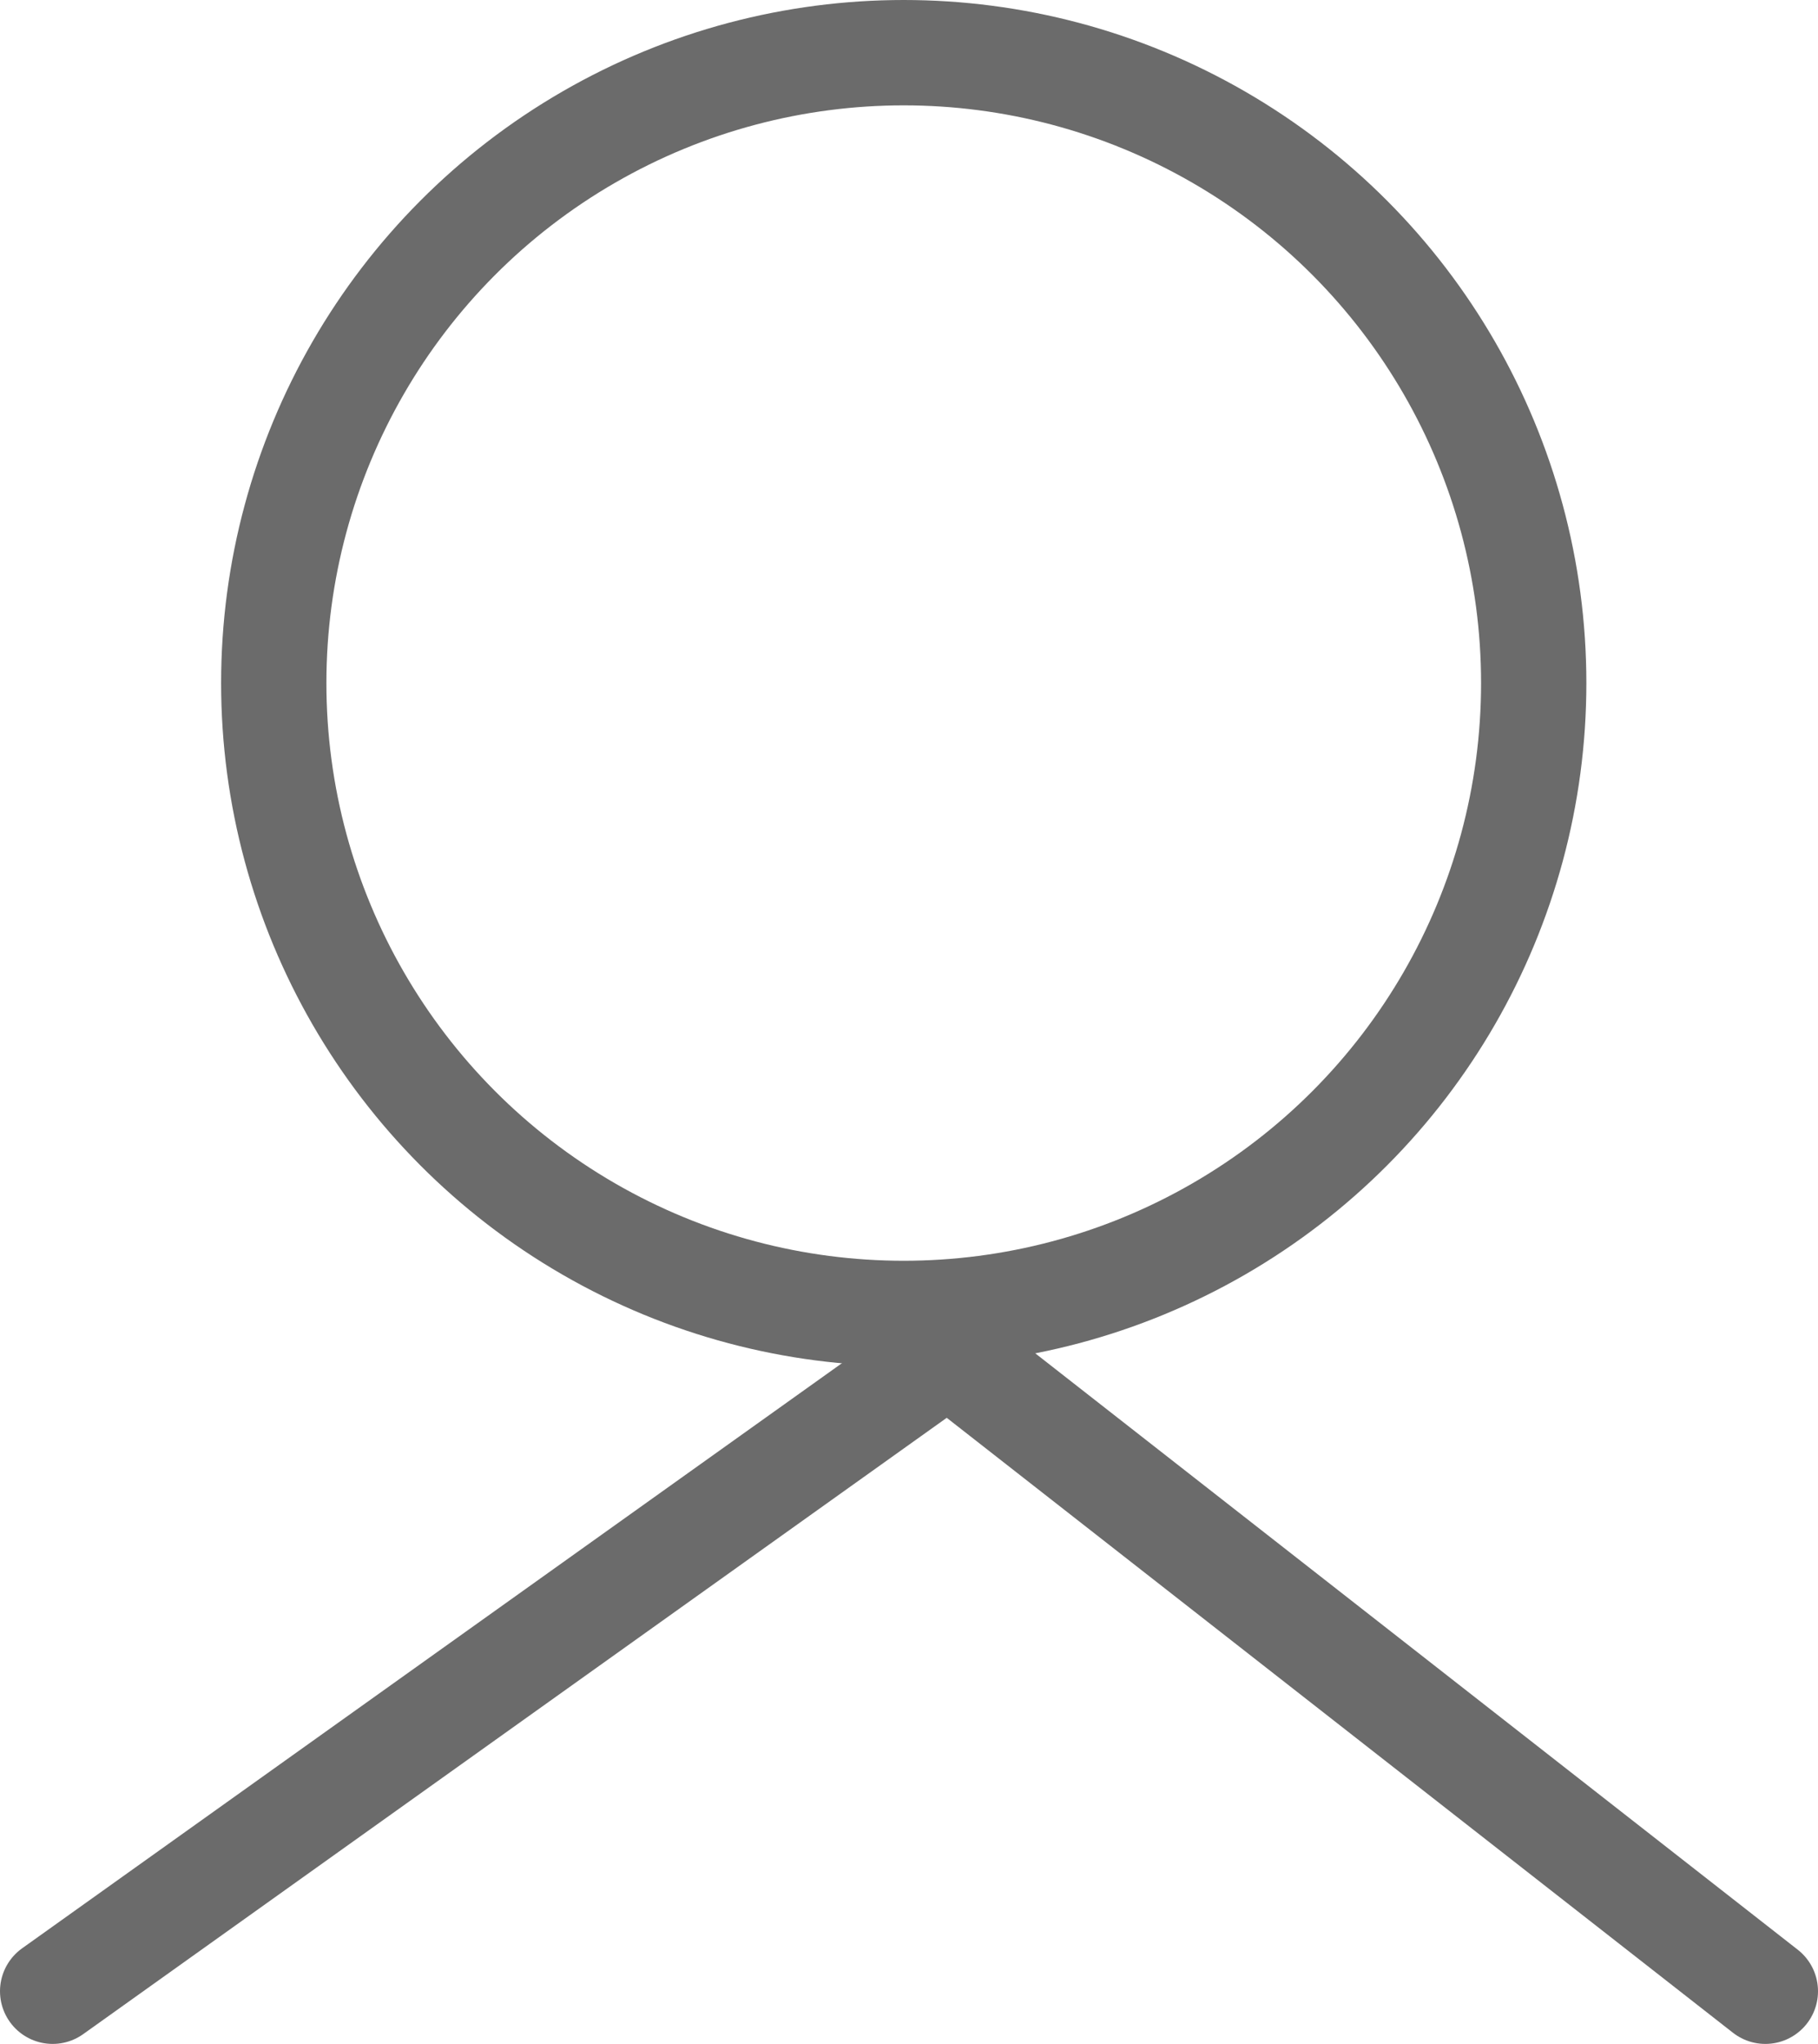 <svg width="518" height="582" viewBox="0 0 518 582" fill="none" xmlns="http://www.w3.org/2000/svg">
<path d="M503 567L270.163 385L15 567" stroke="#6B6B6B" stroke-width="30" stroke-linecap="round" stroke-linejoin="round"/>
<circle cx="257.5" cy="194.5" r="179.5" stroke="#6B6B6B" stroke-width="30"/>
</svg>
